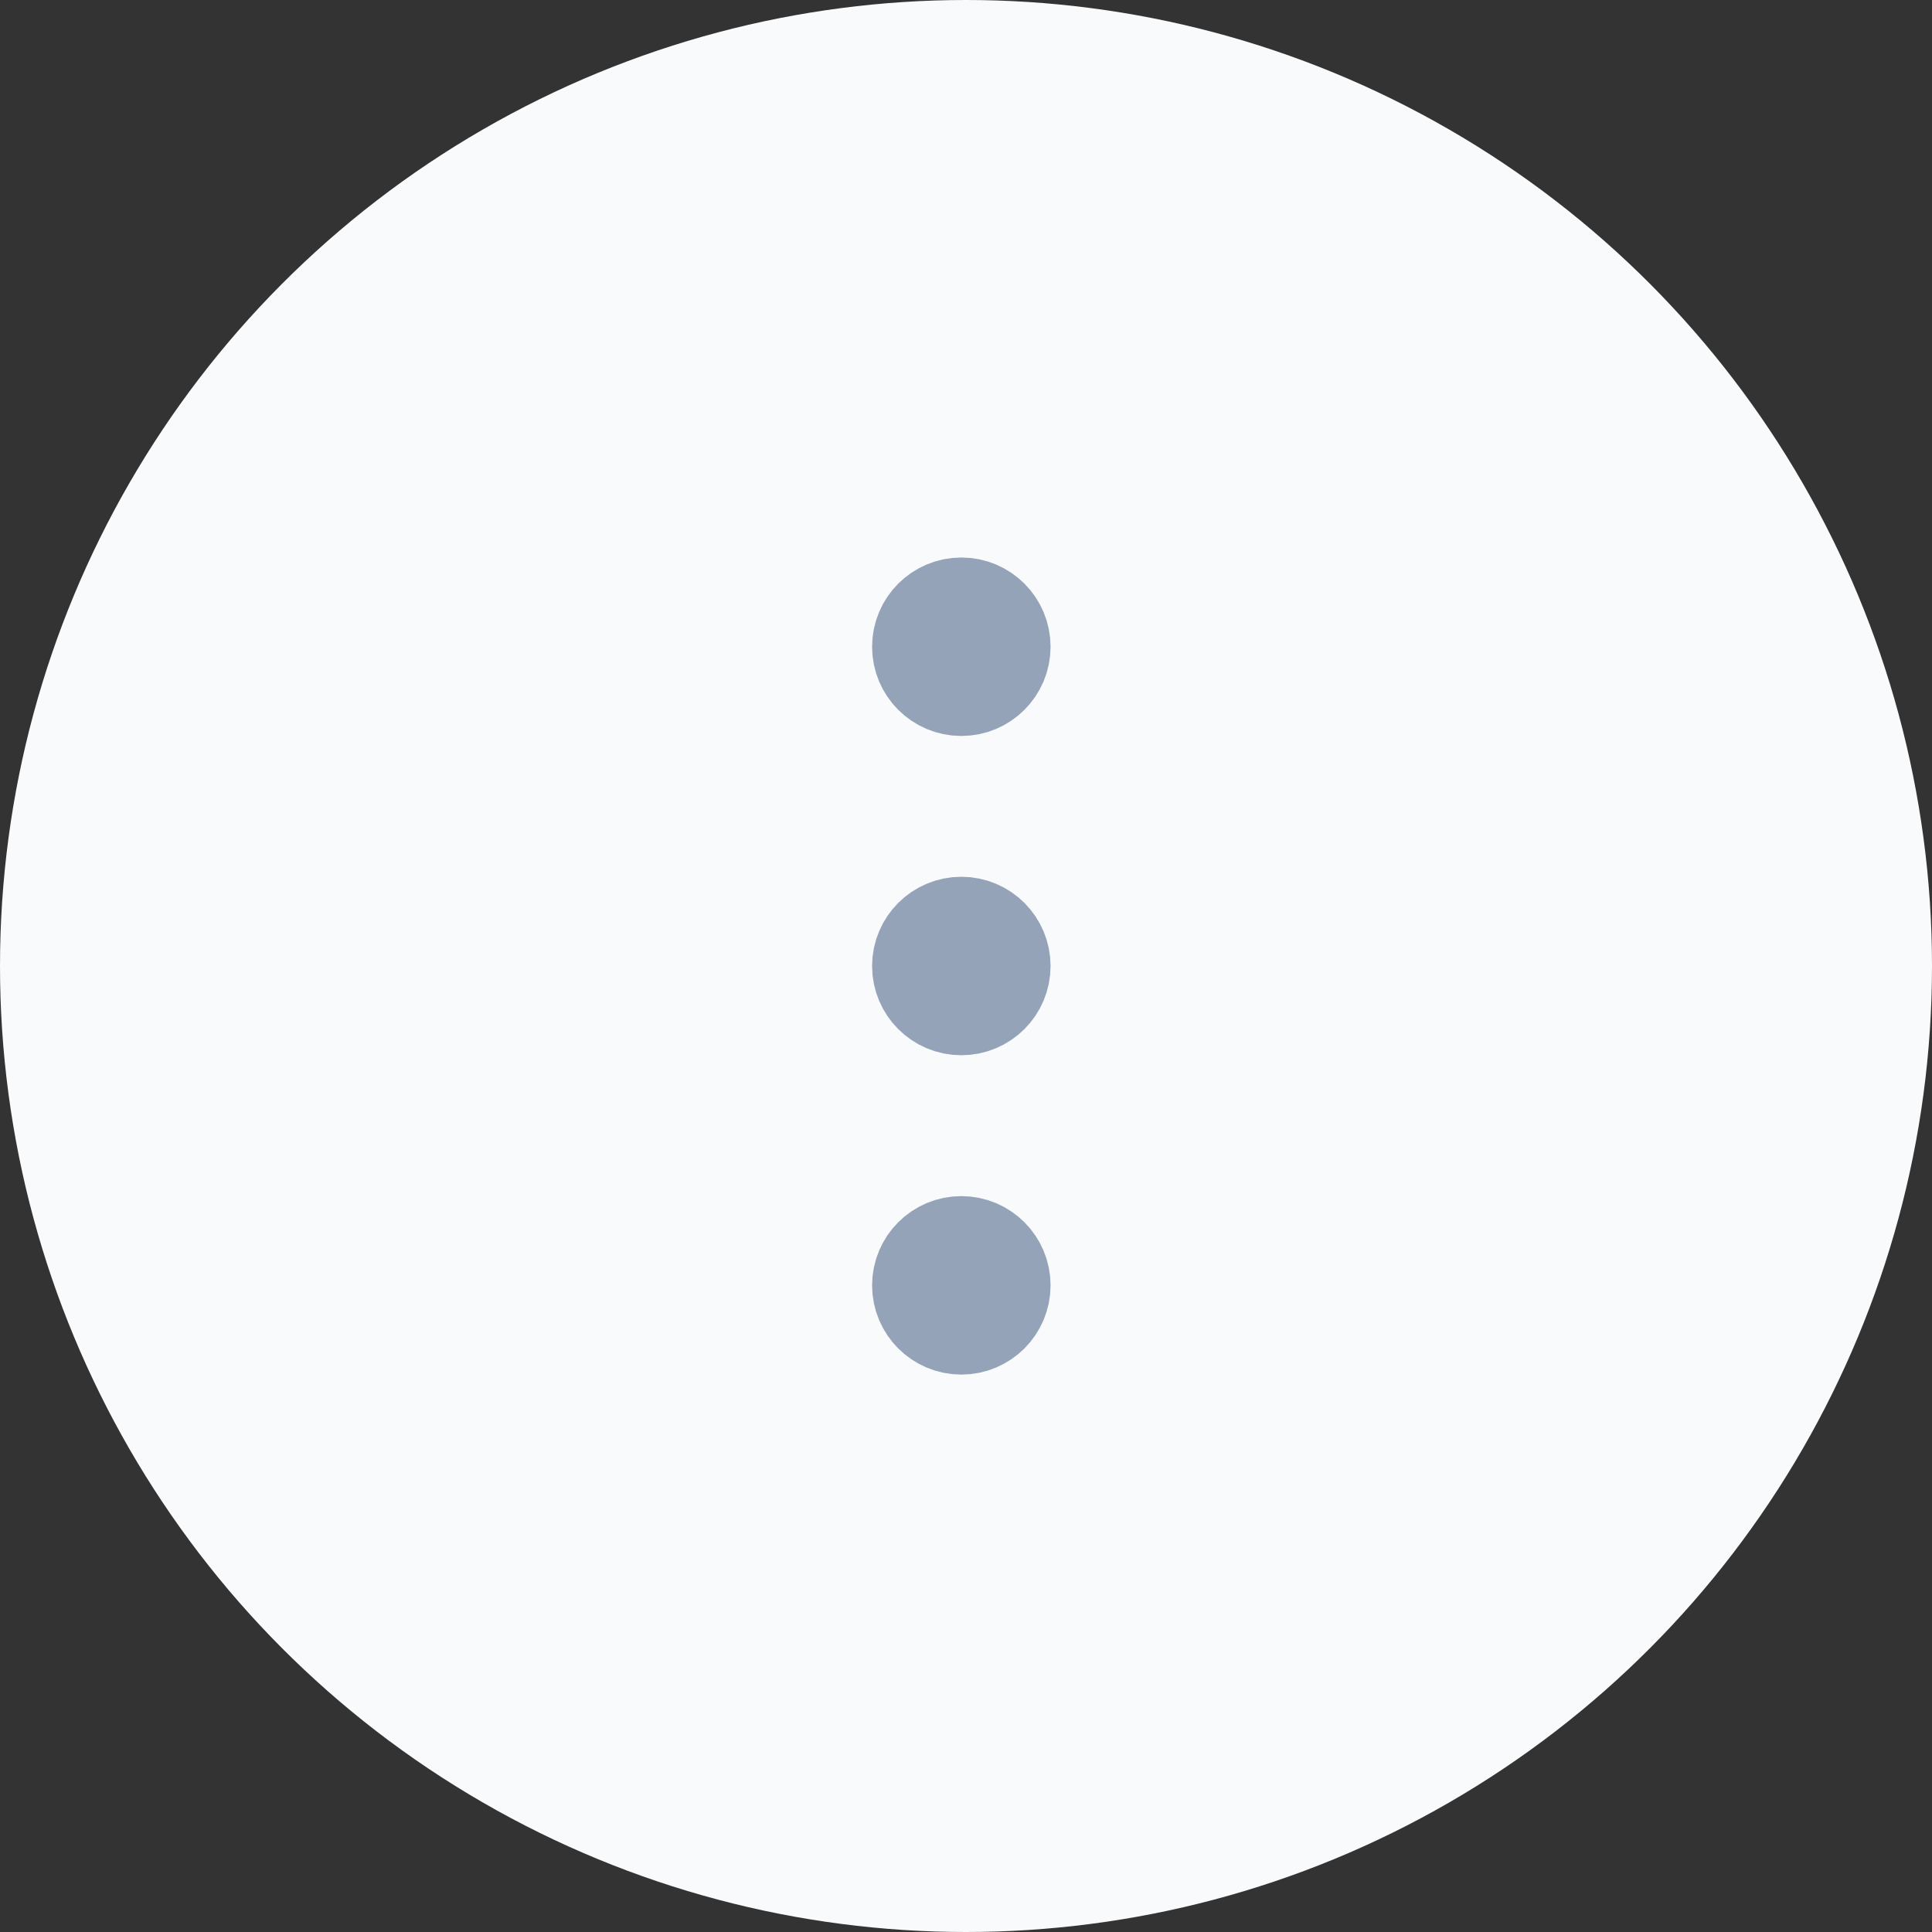 <svg width="24" height="24" viewBox="0 0 24 24" fill="none" xmlns="http://www.w3.org/2000/svg">
<rect x="0" y="0" width="24" height="24" fill="#333333" stroke="none"/>
<circle cx="12" cy="12" r="12" fill="#F8FAFC"/>
<circle cx="11.942" cy="12" r="0.525" transform="rotate(-90 11.942 12)" fill="#94A3B8" stroke="#94A3B8" stroke-width="1.167" stroke-linecap="round"/>
<circle cx="11.942" cy="15.967" r="0.525" transform="rotate(-90 11.942 15.967)" fill="#94A3B8" stroke="#94A3B8" stroke-width="1.167" stroke-linecap="round"/>
<circle cx="11.942" cy="8.034" r="0.525" transform="rotate(-90 11.942 8.034)" fill="#94A3B8" stroke="#94A3B8" stroke-width="1.167" stroke-linecap="round"/>
</svg>
